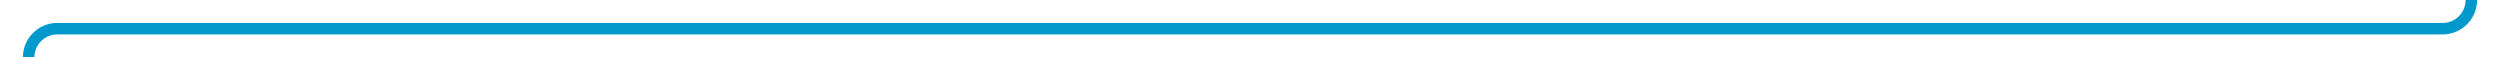 ﻿<?xml version="1.0" encoding="utf-8"?>
<svg version="1.1" xmlns:xlink="http://www.w3.org/1999/xlink" width="436px" height="10px" preserveAspectRatio="xMinYMid meet" viewBox="115 1936  436 8" xmlns="http://www.w3.org/2000/svg">
  <path d="M 546 1079  L 546 1935  A 5 5 0 0 1 541 1940 L 125 1940  A 5 5 0 0 0 120 1945 L 120 2986  A 5 5 0 0 0 125 2991 L 194 2991  " stroke-width="2" stroke="#0099cc" fill="none" />
  <path d="M 546 1077  A 3.5 3.5 0 0 0 542.5 1080.5 A 3.5 3.5 0 0 0 546 1084 A 3.5 3.5 0 0 0 549.5 1080.5 A 3.5 3.5 0 0 0 546 1077 Z M 193 2998.6  L 200 2991  L 193 2983.4  L 193 2998.6  Z " fill-rule="nonzero" fill="#0099cc" stroke="none" />
</svg>